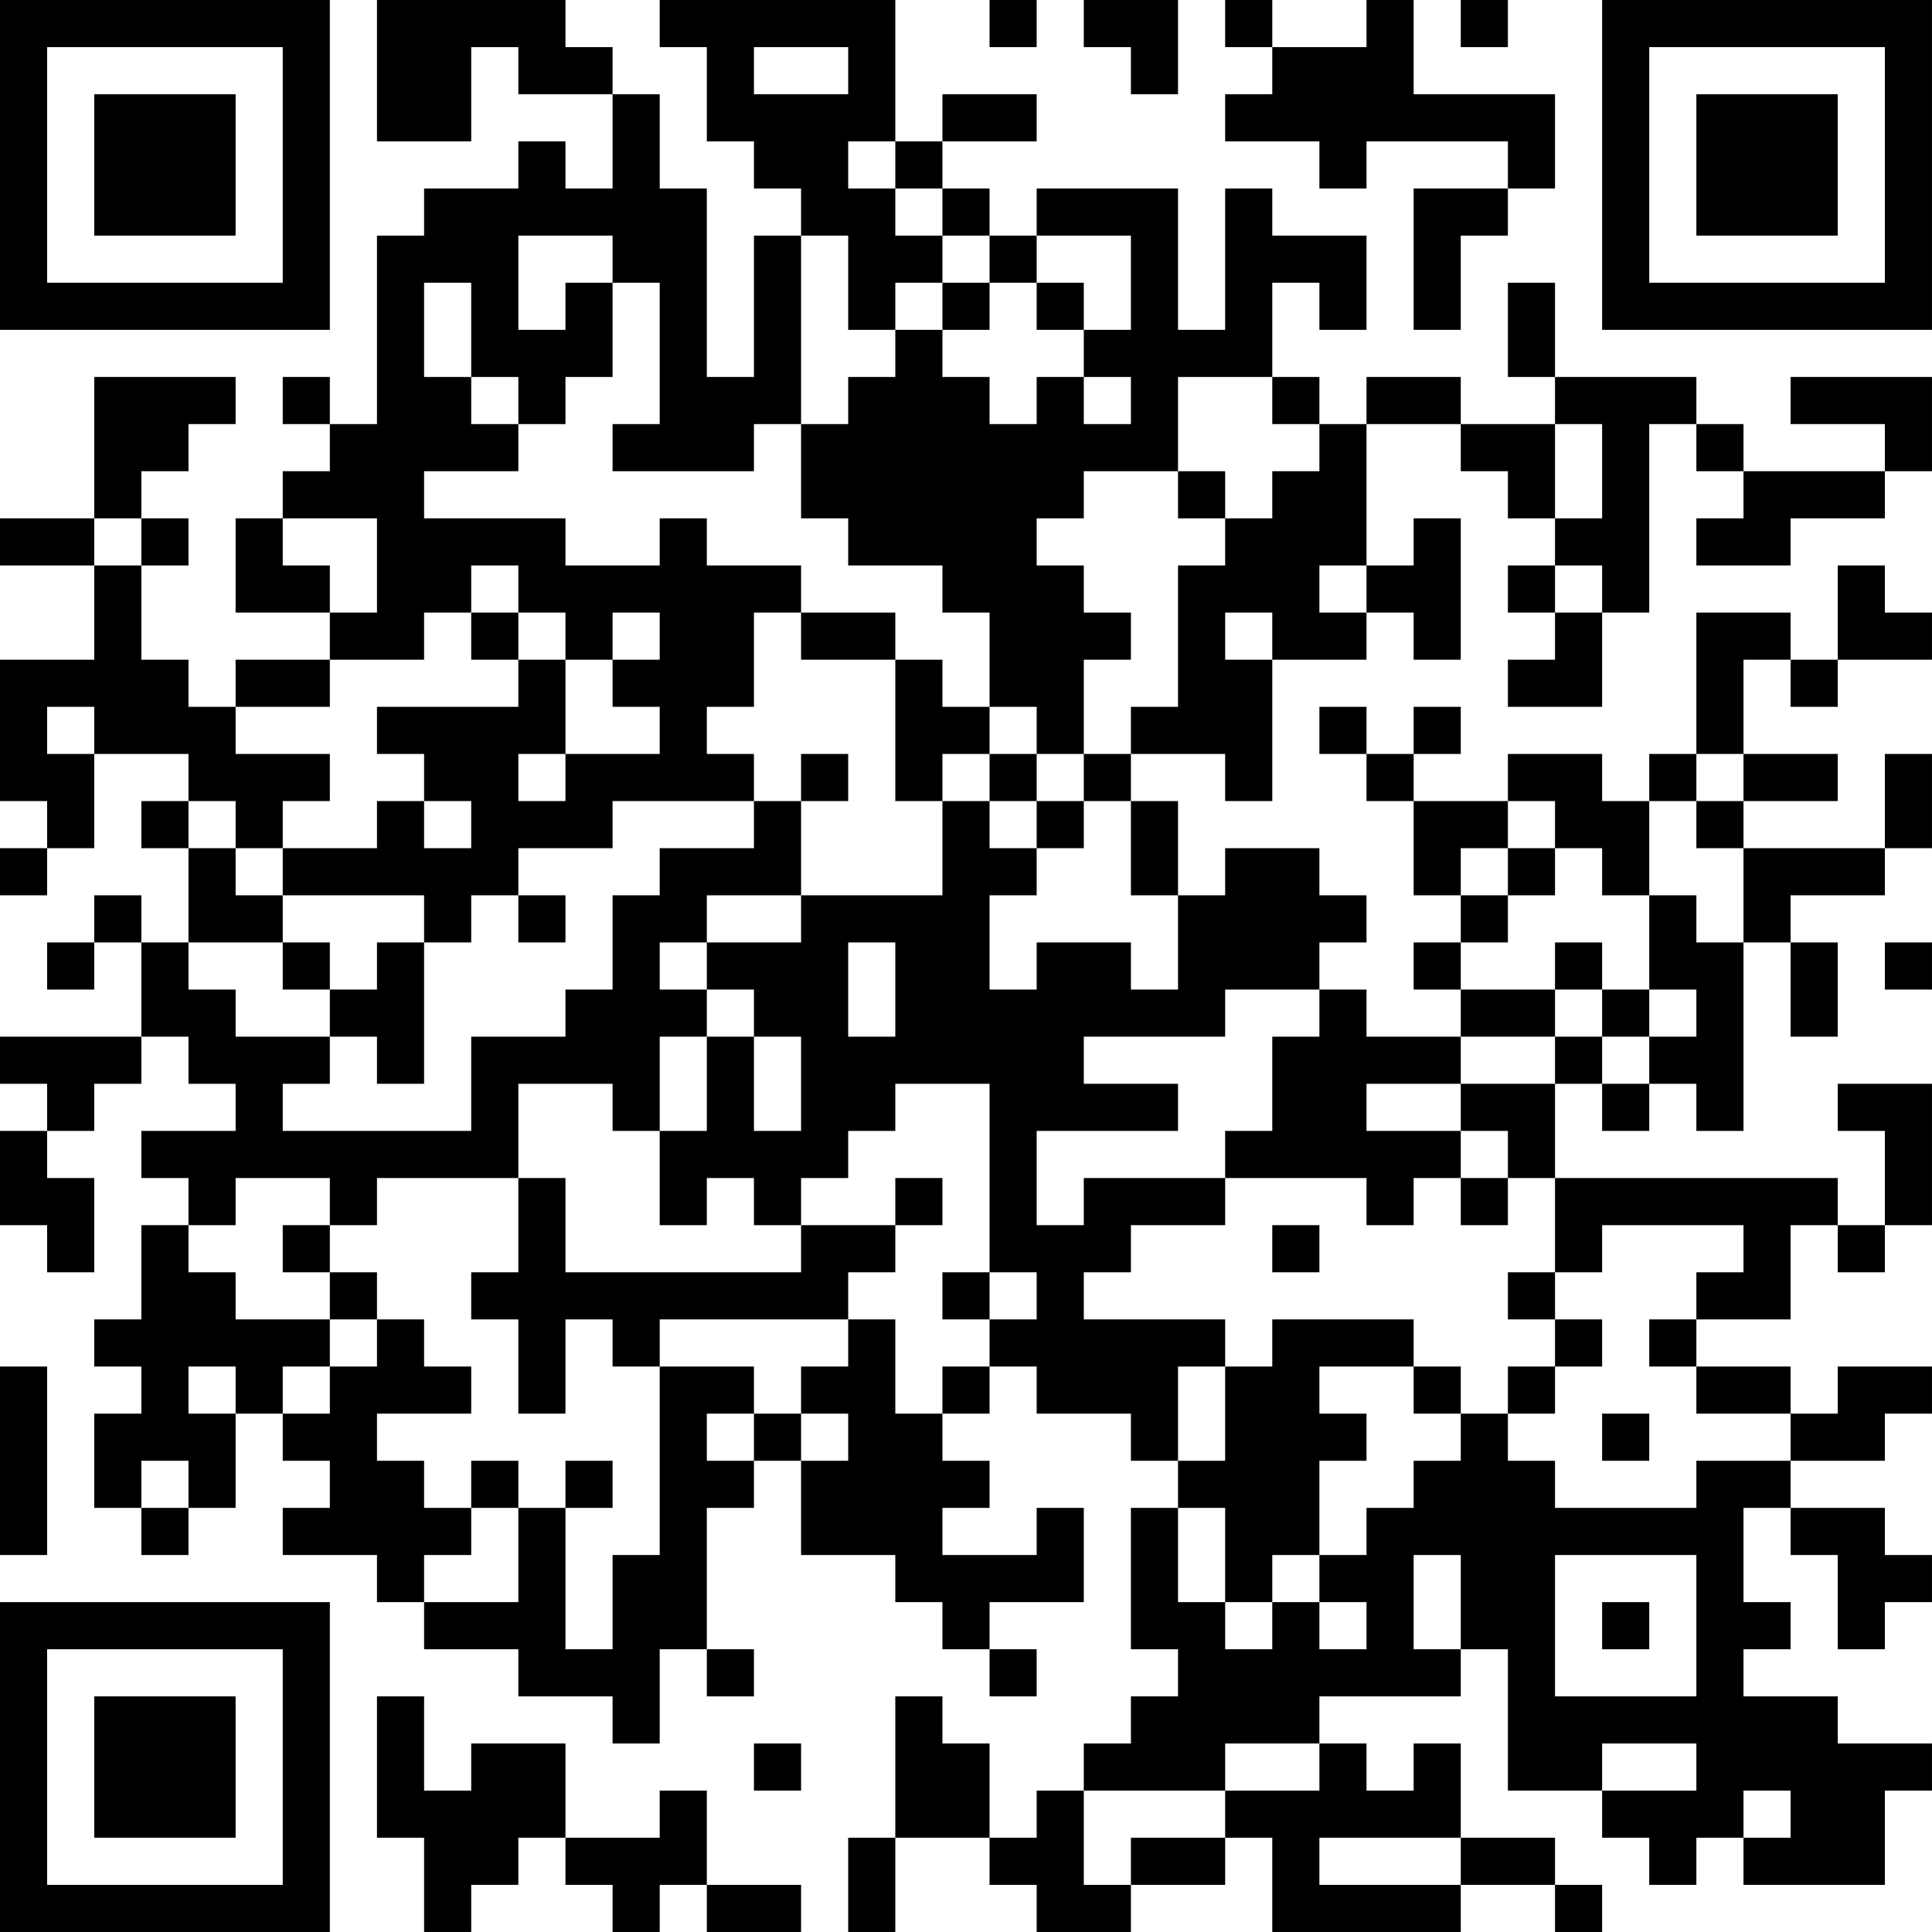 <?xml version="1.0" encoding="UTF-8"?>
<svg xmlns="http://www.w3.org/2000/svg" version="1.1" width="200" height="200" viewBox="0 0 200 200"><rect x="0" y="0" width="200" height="200" fill="#ffffff"/><g transform="scale(4.878)"><g transform="translate(0,0)"><path fill-rule="evenodd" d="M8 0L8 3L10 3L10 1L11 1L11 2L13 2L13 4L12 4L12 3L11 3L11 4L9 4L9 5L8 5L8 9L7 9L7 8L6 8L6 9L7 9L7 10L6 10L6 11L5 11L5 13L7 13L7 14L5 14L5 15L4 15L4 14L3 14L3 12L4 12L4 11L3 11L3 10L4 10L4 9L5 9L5 8L2 8L2 11L0 11L0 12L2 12L2 14L0 14L0 17L1 17L1 18L0 18L0 19L1 19L1 18L2 18L2 16L4 16L4 17L3 17L3 18L4 18L4 20L3 20L3 19L2 19L2 20L1 20L1 21L2 21L2 20L3 20L3 22L0 22L0 23L1 23L1 24L0 24L0 26L1 26L1 27L2 27L2 25L1 25L1 24L2 24L2 23L3 23L3 22L4 22L4 23L5 23L5 24L3 24L3 25L4 25L4 26L3 26L3 28L2 28L2 29L3 29L3 30L2 30L2 32L3 32L3 33L4 33L4 32L5 32L5 30L6 30L6 31L7 31L7 32L6 32L6 33L8 33L8 34L9 34L9 35L11 35L11 36L13 36L13 37L14 37L14 35L15 35L15 36L16 36L16 35L15 35L15 32L16 32L16 31L17 31L17 33L19 33L19 34L20 34L20 35L21 35L21 36L22 36L22 35L21 35L21 34L23 34L23 32L22 32L22 33L20 33L20 32L21 32L21 31L20 31L20 30L21 30L21 29L22 29L22 30L24 30L24 31L25 31L25 32L24 32L24 35L25 35L25 36L24 36L24 37L23 37L23 38L22 38L22 39L21 39L21 37L20 37L20 36L19 36L19 39L18 39L18 41L19 41L19 39L21 39L21 40L22 40L22 41L24 41L24 40L26 40L26 39L27 39L27 41L31 41L31 40L33 40L33 41L34 41L34 40L33 40L33 39L31 39L31 37L30 37L30 38L29 38L29 37L28 37L28 36L31 36L31 35L32 35L32 38L34 38L34 39L35 39L35 40L36 40L36 39L37 39L37 40L40 40L40 38L41 38L41 37L39 37L39 36L37 36L37 35L38 35L38 34L37 34L37 32L38 32L38 33L39 33L39 35L40 35L40 34L41 34L41 33L40 33L40 32L38 32L38 31L40 31L40 30L41 30L41 29L39 29L39 30L38 30L38 29L36 29L36 28L38 28L38 26L39 26L39 27L40 27L40 26L41 26L41 23L39 23L39 24L40 24L40 26L39 26L39 25L33 25L33 23L34 23L34 24L35 24L35 23L36 23L36 24L37 24L37 20L38 20L38 22L39 22L39 20L38 20L38 19L40 19L40 18L41 18L41 16L40 16L40 18L37 18L37 17L39 17L39 16L37 16L37 14L38 14L38 15L39 15L39 14L41 14L41 13L40 13L40 12L39 12L39 14L38 14L38 13L36 13L36 16L35 16L35 17L34 17L34 16L32 16L32 17L30 17L30 16L31 16L31 15L30 15L30 16L29 16L29 15L28 15L28 16L29 16L29 17L30 17L30 19L31 19L31 20L30 20L30 21L31 21L31 22L29 22L29 21L28 21L28 20L29 20L29 19L28 19L28 18L26 18L26 19L25 19L25 17L24 17L24 16L26 16L26 17L27 17L27 14L29 14L29 13L30 13L30 14L31 14L31 11L30 11L30 12L29 12L29 9L31 9L31 10L32 10L32 11L33 11L33 12L32 12L32 13L33 13L33 14L32 14L32 15L34 15L34 13L35 13L35 9L36 9L36 10L37 10L37 11L36 11L36 12L38 12L38 11L40 11L40 10L41 10L41 8L38 8L38 9L40 9L40 10L37 10L37 9L36 9L36 8L33 8L33 6L32 6L32 8L33 8L33 9L31 9L31 8L29 8L29 9L28 9L28 8L27 8L27 6L28 6L28 7L29 7L29 5L27 5L27 4L26 4L26 7L25 7L25 4L22 4L22 5L21 5L21 4L20 4L20 3L22 3L22 2L20 2L20 3L19 3L19 0L14 0L14 1L15 1L15 3L16 3L16 4L17 4L17 5L16 5L16 8L15 8L15 4L14 4L14 2L13 2L13 1L12 1L12 0ZM21 0L21 1L22 1L22 0ZM23 0L23 1L24 1L24 2L25 2L25 0ZM26 0L26 1L27 1L27 2L26 2L26 3L28 3L28 4L29 4L29 3L32 3L32 4L30 4L30 7L31 7L31 5L32 5L32 4L33 4L33 2L30 2L30 0L29 0L29 1L27 1L27 0ZM31 0L31 1L32 1L32 0ZM16 1L16 2L18 2L18 1ZM18 3L18 4L19 4L19 5L20 5L20 6L19 6L19 7L18 7L18 5L17 5L17 9L16 9L16 10L13 10L13 9L14 9L14 6L13 6L13 5L11 5L11 7L12 7L12 6L13 6L13 8L12 8L12 9L11 9L11 8L10 8L10 6L9 6L9 8L10 8L10 9L11 9L11 10L9 10L9 11L12 11L12 12L14 12L14 11L15 11L15 12L17 12L17 13L16 13L16 15L15 15L15 16L16 16L16 17L13 17L13 18L11 18L11 19L10 19L10 20L9 20L9 19L6 19L6 18L8 18L8 17L9 17L9 18L10 18L10 17L9 17L9 16L8 16L8 15L11 15L11 14L12 14L12 16L11 16L11 17L12 17L12 16L14 16L14 15L13 15L13 14L14 14L14 13L13 13L13 14L12 14L12 13L11 13L11 12L10 12L10 13L9 13L9 14L7 14L7 15L5 15L5 16L7 16L7 17L6 17L6 18L5 18L5 17L4 17L4 18L5 18L5 19L6 19L6 20L4 20L4 21L5 21L5 22L7 22L7 23L6 23L6 24L10 24L10 22L12 22L12 21L13 21L13 19L14 19L14 18L16 18L16 17L17 17L17 19L15 19L15 20L14 20L14 21L15 21L15 22L14 22L14 24L13 24L13 23L11 23L11 25L8 25L8 26L7 26L7 25L5 25L5 26L4 26L4 27L5 27L5 28L7 28L7 29L6 29L6 30L7 30L7 29L8 29L8 28L9 28L9 29L10 29L10 30L8 30L8 31L9 31L9 32L10 32L10 33L9 33L9 34L11 34L11 32L12 32L12 35L13 35L13 33L14 33L14 29L16 29L16 30L15 30L15 31L16 31L16 30L17 30L17 31L18 31L18 30L17 30L17 29L18 29L18 28L19 28L19 30L20 30L20 29L21 29L21 28L22 28L22 27L21 27L21 23L19 23L19 24L18 24L18 25L17 25L17 26L16 26L16 25L15 25L15 26L14 26L14 24L15 24L15 22L16 22L16 24L17 24L17 22L16 22L16 21L15 21L15 20L17 20L17 19L20 19L20 17L21 17L21 18L22 18L22 19L21 19L21 21L22 21L22 20L24 20L24 21L25 21L25 19L24 19L24 17L23 17L23 16L24 16L24 15L25 15L25 12L26 12L26 11L27 11L27 10L28 10L28 9L27 9L27 8L25 8L25 10L23 10L23 11L22 11L22 12L23 12L23 13L24 13L24 14L23 14L23 16L22 16L22 15L21 15L21 13L20 13L20 12L18 12L18 11L17 11L17 9L18 9L18 8L19 8L19 7L20 7L20 8L21 8L21 9L22 9L22 8L23 8L23 9L24 9L24 8L23 8L23 7L24 7L24 5L22 5L22 6L21 6L21 5L20 5L20 4L19 4L19 3ZM20 6L20 7L21 7L21 6ZM22 6L22 7L23 7L23 6ZM33 9L33 11L34 11L34 9ZM25 10L25 11L26 11L26 10ZM2 11L2 12L3 12L3 11ZM6 11L6 12L7 12L7 13L8 13L8 11ZM28 12L28 13L29 13L29 12ZM33 12L33 13L34 13L34 12ZM10 13L10 14L11 14L11 13ZM17 13L17 14L19 14L19 17L20 17L20 16L21 16L21 17L22 17L22 18L23 18L23 17L22 17L22 16L21 16L21 15L20 15L20 14L19 14L19 13ZM26 13L26 14L27 14L27 13ZM1 15L1 16L2 16L2 15ZM17 16L17 17L18 17L18 16ZM36 16L36 17L35 17L35 19L34 19L34 18L33 18L33 17L32 17L32 18L31 18L31 19L32 19L32 20L31 20L31 21L33 21L33 22L31 22L31 23L29 23L29 24L31 24L31 25L30 25L30 26L29 26L29 25L26 25L26 24L27 24L27 22L28 22L28 21L26 21L26 22L23 22L23 23L25 23L25 24L22 24L22 26L23 26L23 25L26 25L26 26L24 26L24 27L23 27L23 28L26 28L26 29L25 29L25 31L26 31L26 29L27 29L27 28L30 28L30 29L28 29L28 30L29 30L29 31L28 31L28 33L27 33L27 34L26 34L26 32L25 32L25 34L26 34L26 35L27 35L27 34L28 34L28 35L29 35L29 34L28 34L28 33L29 33L29 32L30 32L30 31L31 31L31 30L32 30L32 31L33 31L33 32L36 32L36 31L38 31L38 30L36 30L36 29L35 29L35 28L36 28L36 27L37 27L37 26L34 26L34 27L33 27L33 25L32 25L32 24L31 24L31 23L33 23L33 22L34 22L34 23L35 23L35 22L36 22L36 21L35 21L35 19L36 19L36 20L37 20L37 18L36 18L36 17L37 17L37 16ZM32 18L32 19L33 19L33 18ZM11 19L11 20L12 20L12 19ZM6 20L6 21L7 21L7 22L8 22L8 23L9 23L9 20L8 20L8 21L7 21L7 20ZM18 20L18 22L19 22L19 20ZM33 20L33 21L34 21L34 22L35 22L35 21L34 21L34 20ZM40 20L40 21L41 21L41 20ZM11 25L11 27L10 27L10 28L11 28L11 30L12 30L12 28L13 28L13 29L14 29L14 28L18 28L18 27L19 27L19 26L20 26L20 25L19 25L19 26L17 26L17 27L12 27L12 25ZM31 25L31 26L32 26L32 25ZM6 26L6 27L7 27L7 28L8 28L8 27L7 27L7 26ZM27 26L27 27L28 27L28 26ZM20 27L20 28L21 28L21 27ZM32 27L32 28L33 28L33 29L32 29L32 30L33 30L33 29L34 29L34 28L33 28L33 27ZM0 29L0 33L1 33L1 29ZM4 29L4 30L5 30L5 29ZM30 29L30 30L31 30L31 29ZM34 30L34 31L35 31L35 30ZM3 31L3 32L4 32L4 31ZM10 31L10 32L11 32L11 31ZM12 31L12 32L13 32L13 31ZM30 33L30 35L31 35L31 33ZM33 33L33 36L36 36L36 33ZM34 34L34 35L35 35L35 34ZM8 36L8 39L9 39L9 41L10 41L10 40L11 40L11 39L12 39L12 40L13 40L13 41L14 41L14 40L15 40L15 41L17 41L17 40L15 40L15 38L14 38L14 39L12 39L12 37L10 37L10 38L9 38L9 36ZM16 37L16 38L17 38L17 37ZM26 37L26 38L23 38L23 40L24 40L24 39L26 39L26 38L28 38L28 37ZM34 37L34 38L36 38L36 37ZM37 38L37 39L38 39L38 38ZM28 39L28 40L31 40L31 39ZM0 0L0 7L7 7L7 0ZM1 1L1 6L6 6L6 1ZM2 2L2 5L5 5L5 2ZM34 0L34 7L41 7L41 0ZM35 1L35 6L40 6L40 1ZM36 2L36 5L39 5L39 2ZM0 34L0 41L7 41L7 34ZM1 35L1 40L6 40L6 35ZM2 36L2 39L5 39L5 36Z" fill="#000000"/></g></g></svg>
